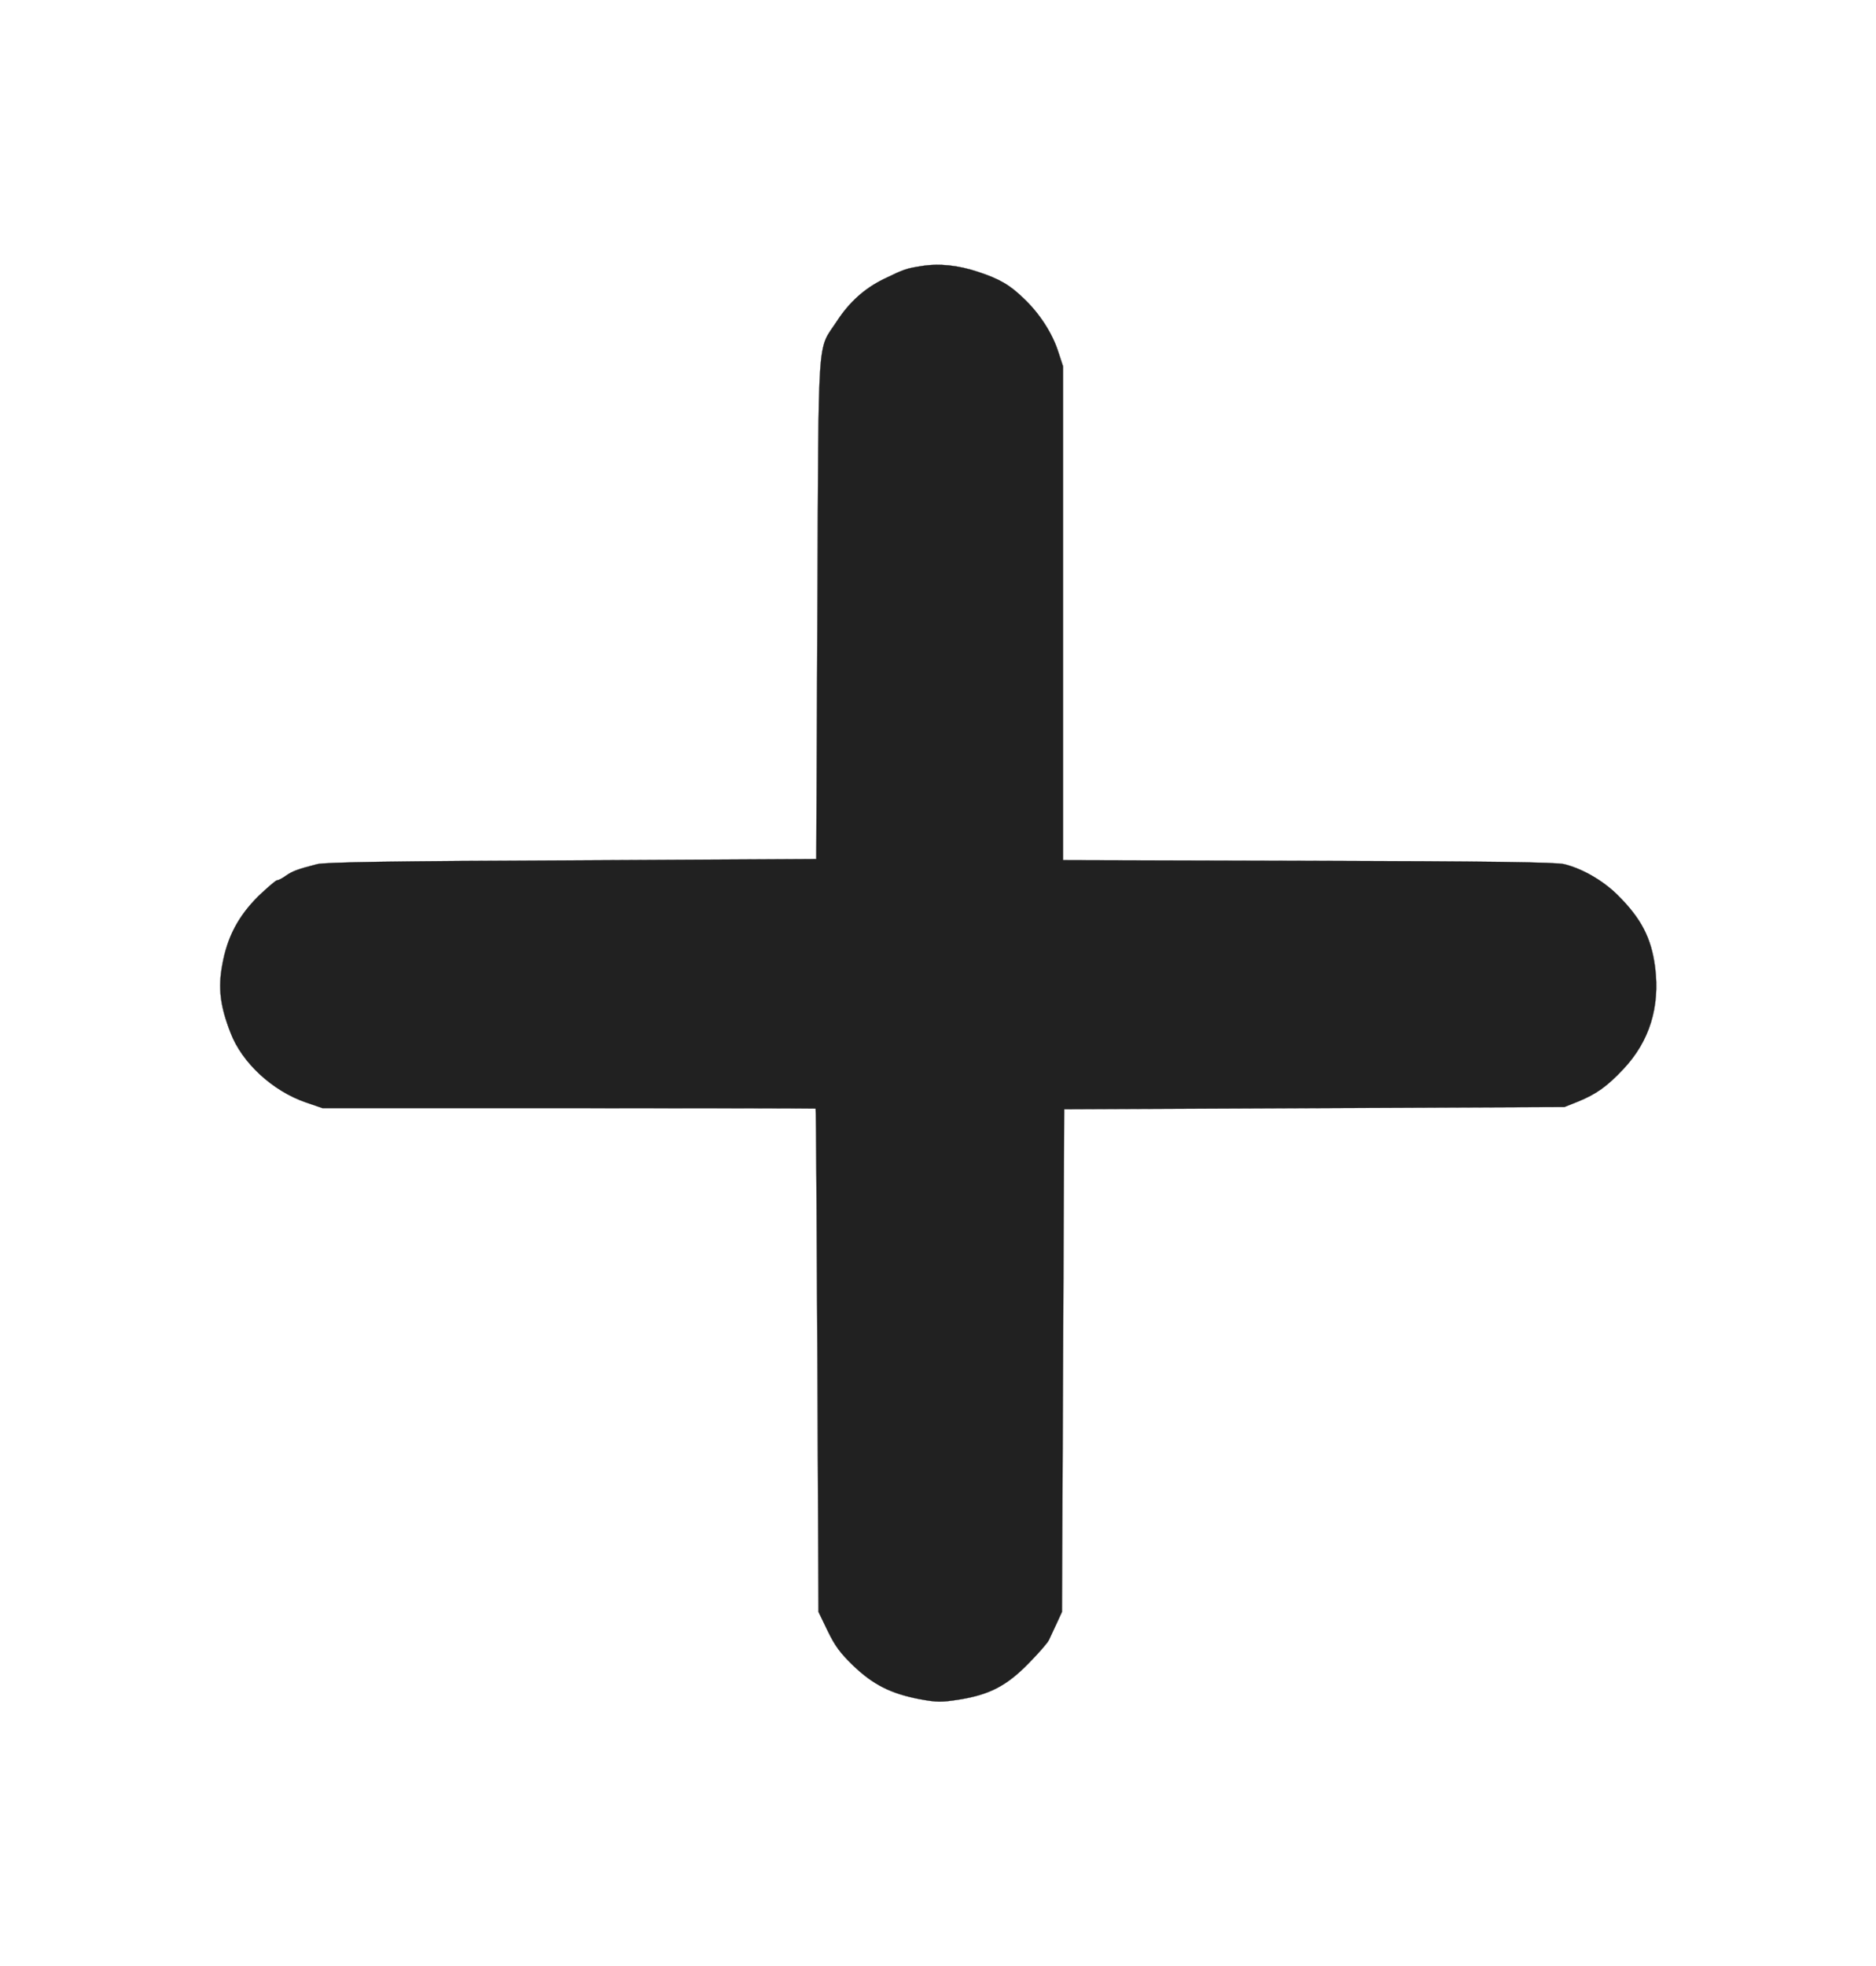 <?xml version="1.0" standalone="no"?>
<!DOCTYPE svg PUBLIC "-//W3C//DTD SVG 20010904//EN"
 "http://www.w3.org/TR/2001/REC-SVG-20010904/DTD/svg10.dtd">
<svg version="1.0" xmlns="http://www.w3.org/2000/svg"
 width="840pt" height="880pt" viewBox="0 0 840 880"
 preserveAspectRatio="xMidYMid meet">

<g transform="translate(0,880) scale(0.1,-0.1)"
fill="#212121" stroke="#212121">
<path d="M4125 7609 c-68 -11 -75 -13 -168 -58 -86 -42 -154 -103 -210 -189
-89 -136 -81 -22 -87 -1287 l-5 -1120 -1095 -6 c-781 -3 -1108 -8 -1140 -17
-86 -22 -110 -31 -139 -51 -16 -12 -34 -21 -40 -21 -6 0 -44 -33 -85 -72 -90
-90 -139 -183 -161 -308 -19 -103 -9 -184 37 -302 51 -135 189 -262 339 -313
l73 -25 1103 0 c607 0 1104 -1 1105 -2 2 -2 5 -509 8 -1128 l5 -1125 41 -85
c33 -68 56 -99 115 -156 89 -85 167 -124 294 -149 82 -15 98 -15 182 -2 134
22 210 61 308 161 44 45 86 92 92 106 7 14 22 48 35 75 l23 50 5 1125 5 1125
1120 5 1120 5 60 24 c83 34 131 68 205 147 116 124 163 276 141 454 -17 132
-62 219 -169 325 -65 64 -157 117 -238 137 -36 9 -338 13 -1146 15 l-1098 3 0
1105 0 1105 -22 67 c-26 81 -83 170 -153 236 -63 62 -111 89 -205 120 -90 30
-174 39 -255 26z"/>
</g>
</svg>
